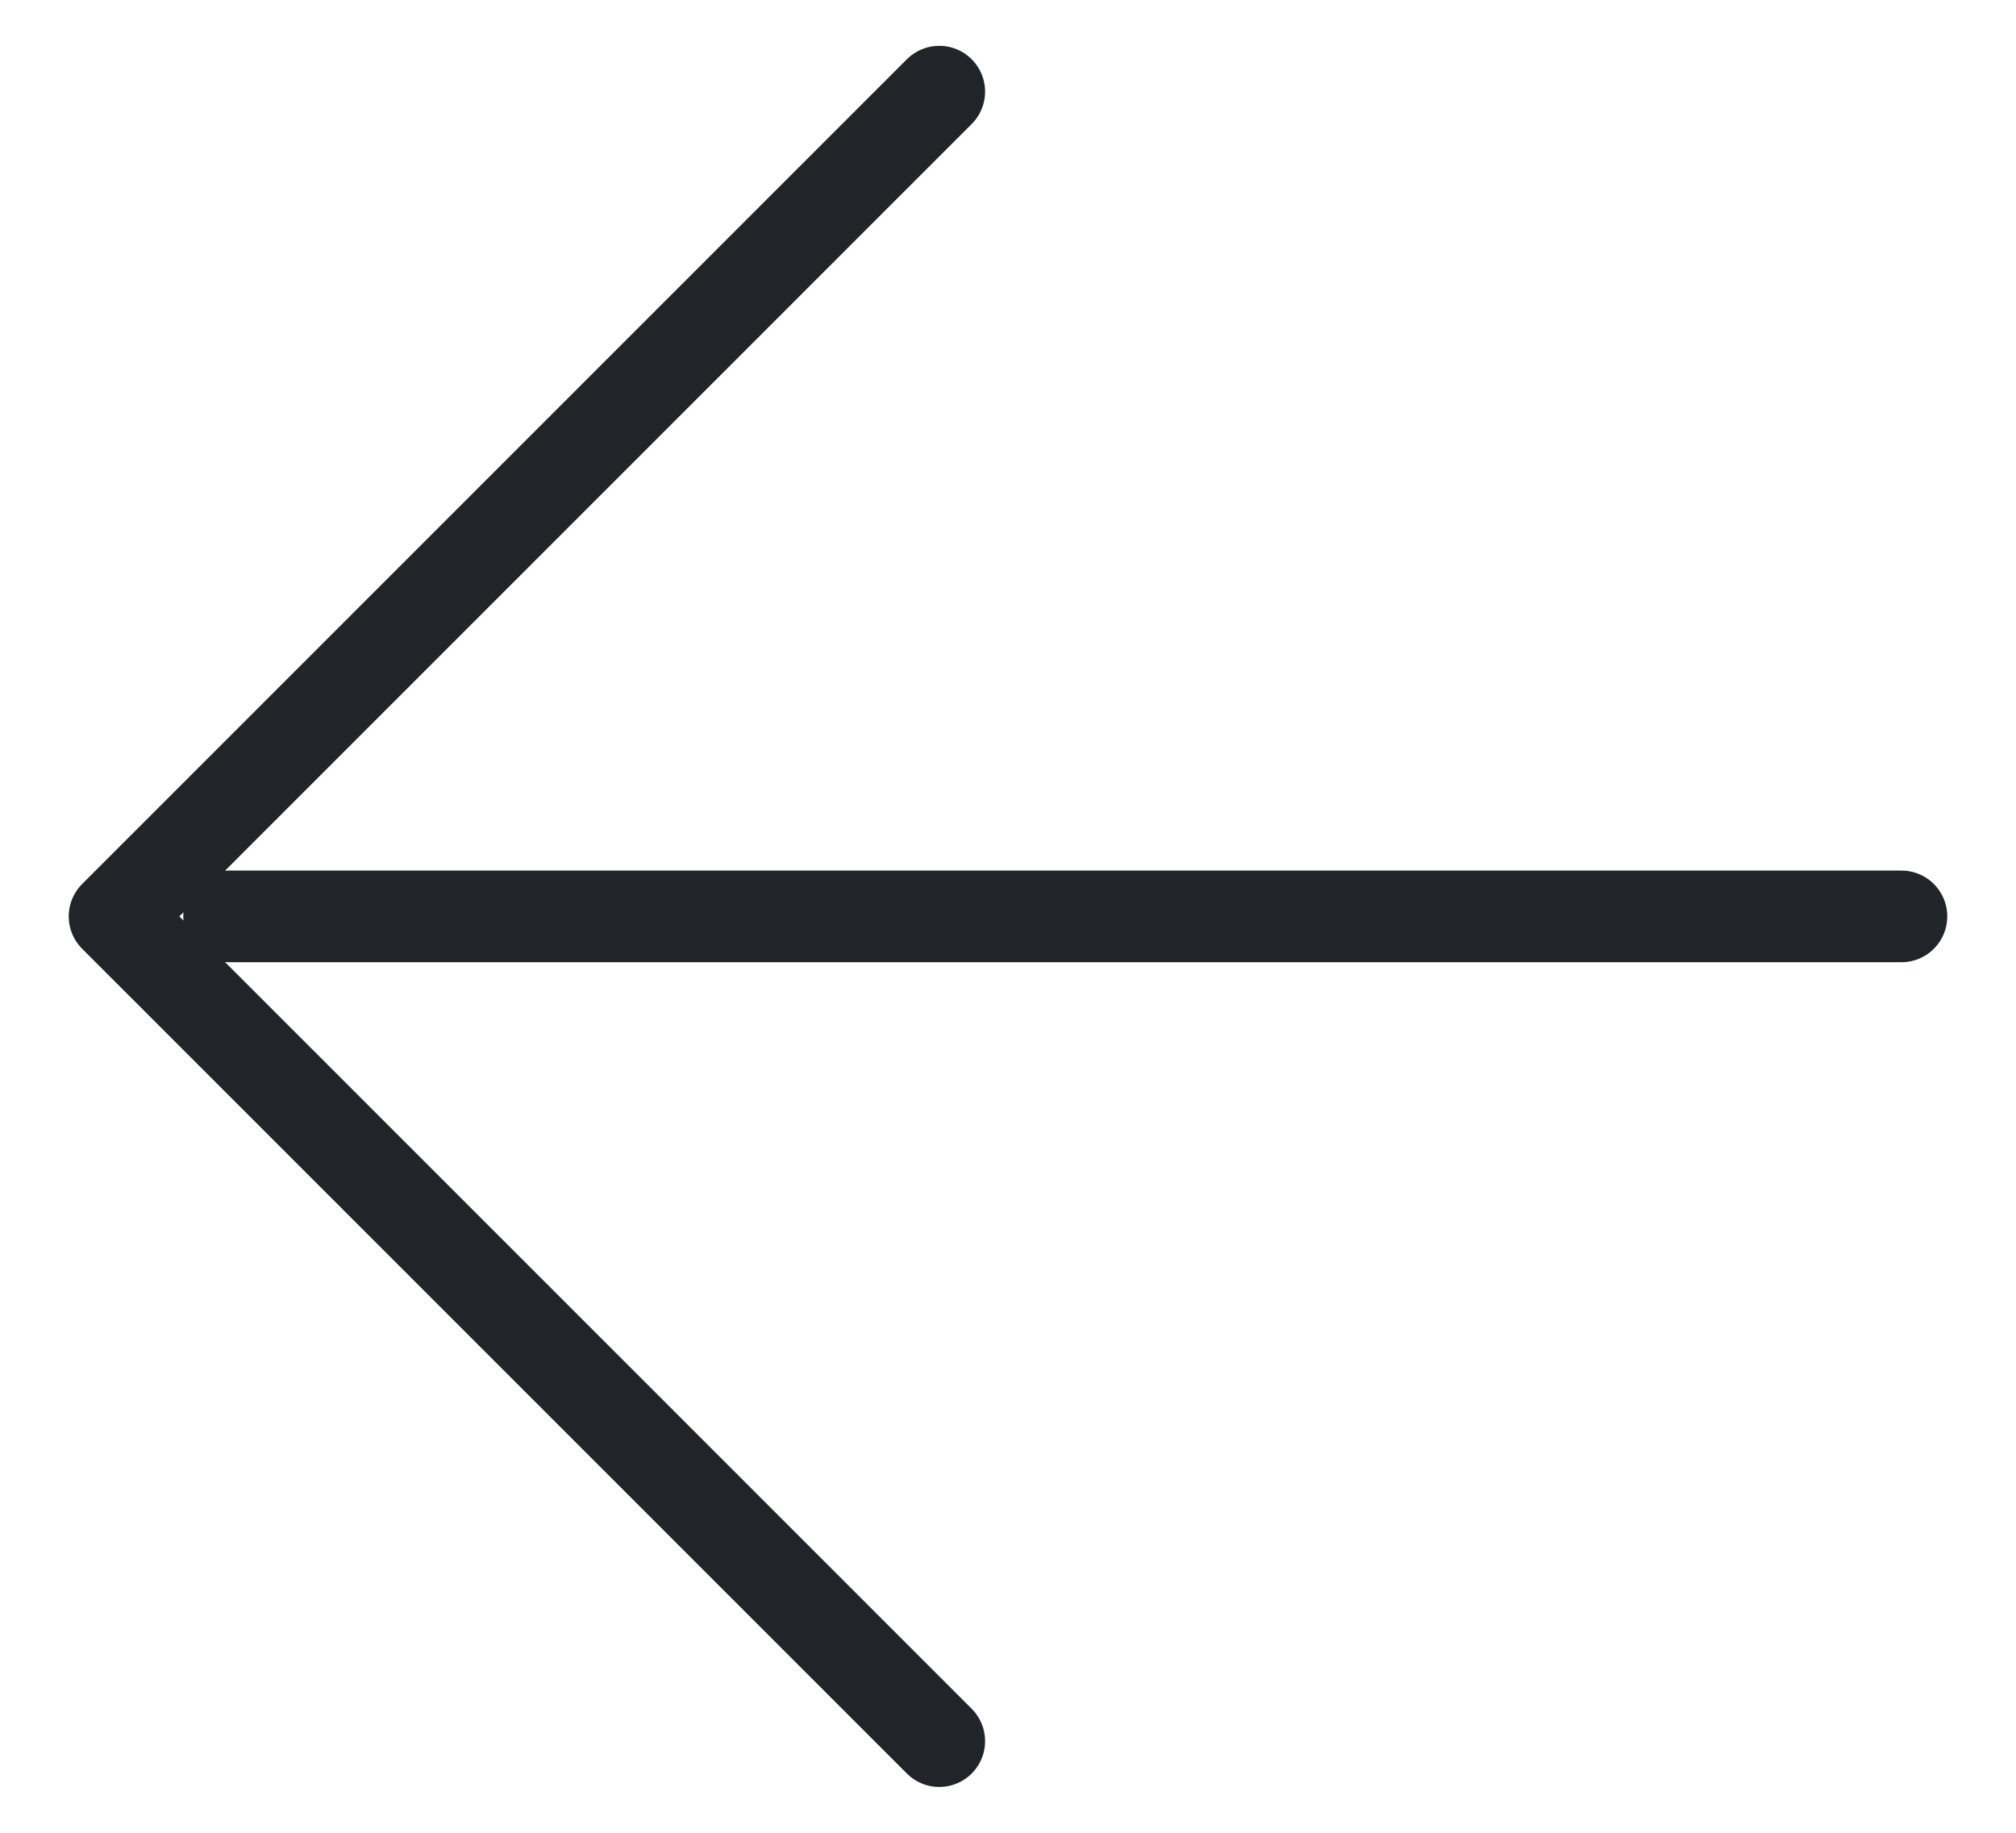 <svg width="22" height="20" viewBox="0 0 22 20" fill="none" xmlns="http://www.w3.org/2000/svg">
<path d="M10.25 19L1.25 10L10.25 1M2.5 10L20.75 10" stroke="#212529" stroke-linecap="round" stroke-linejoin="round"/>
</svg>
